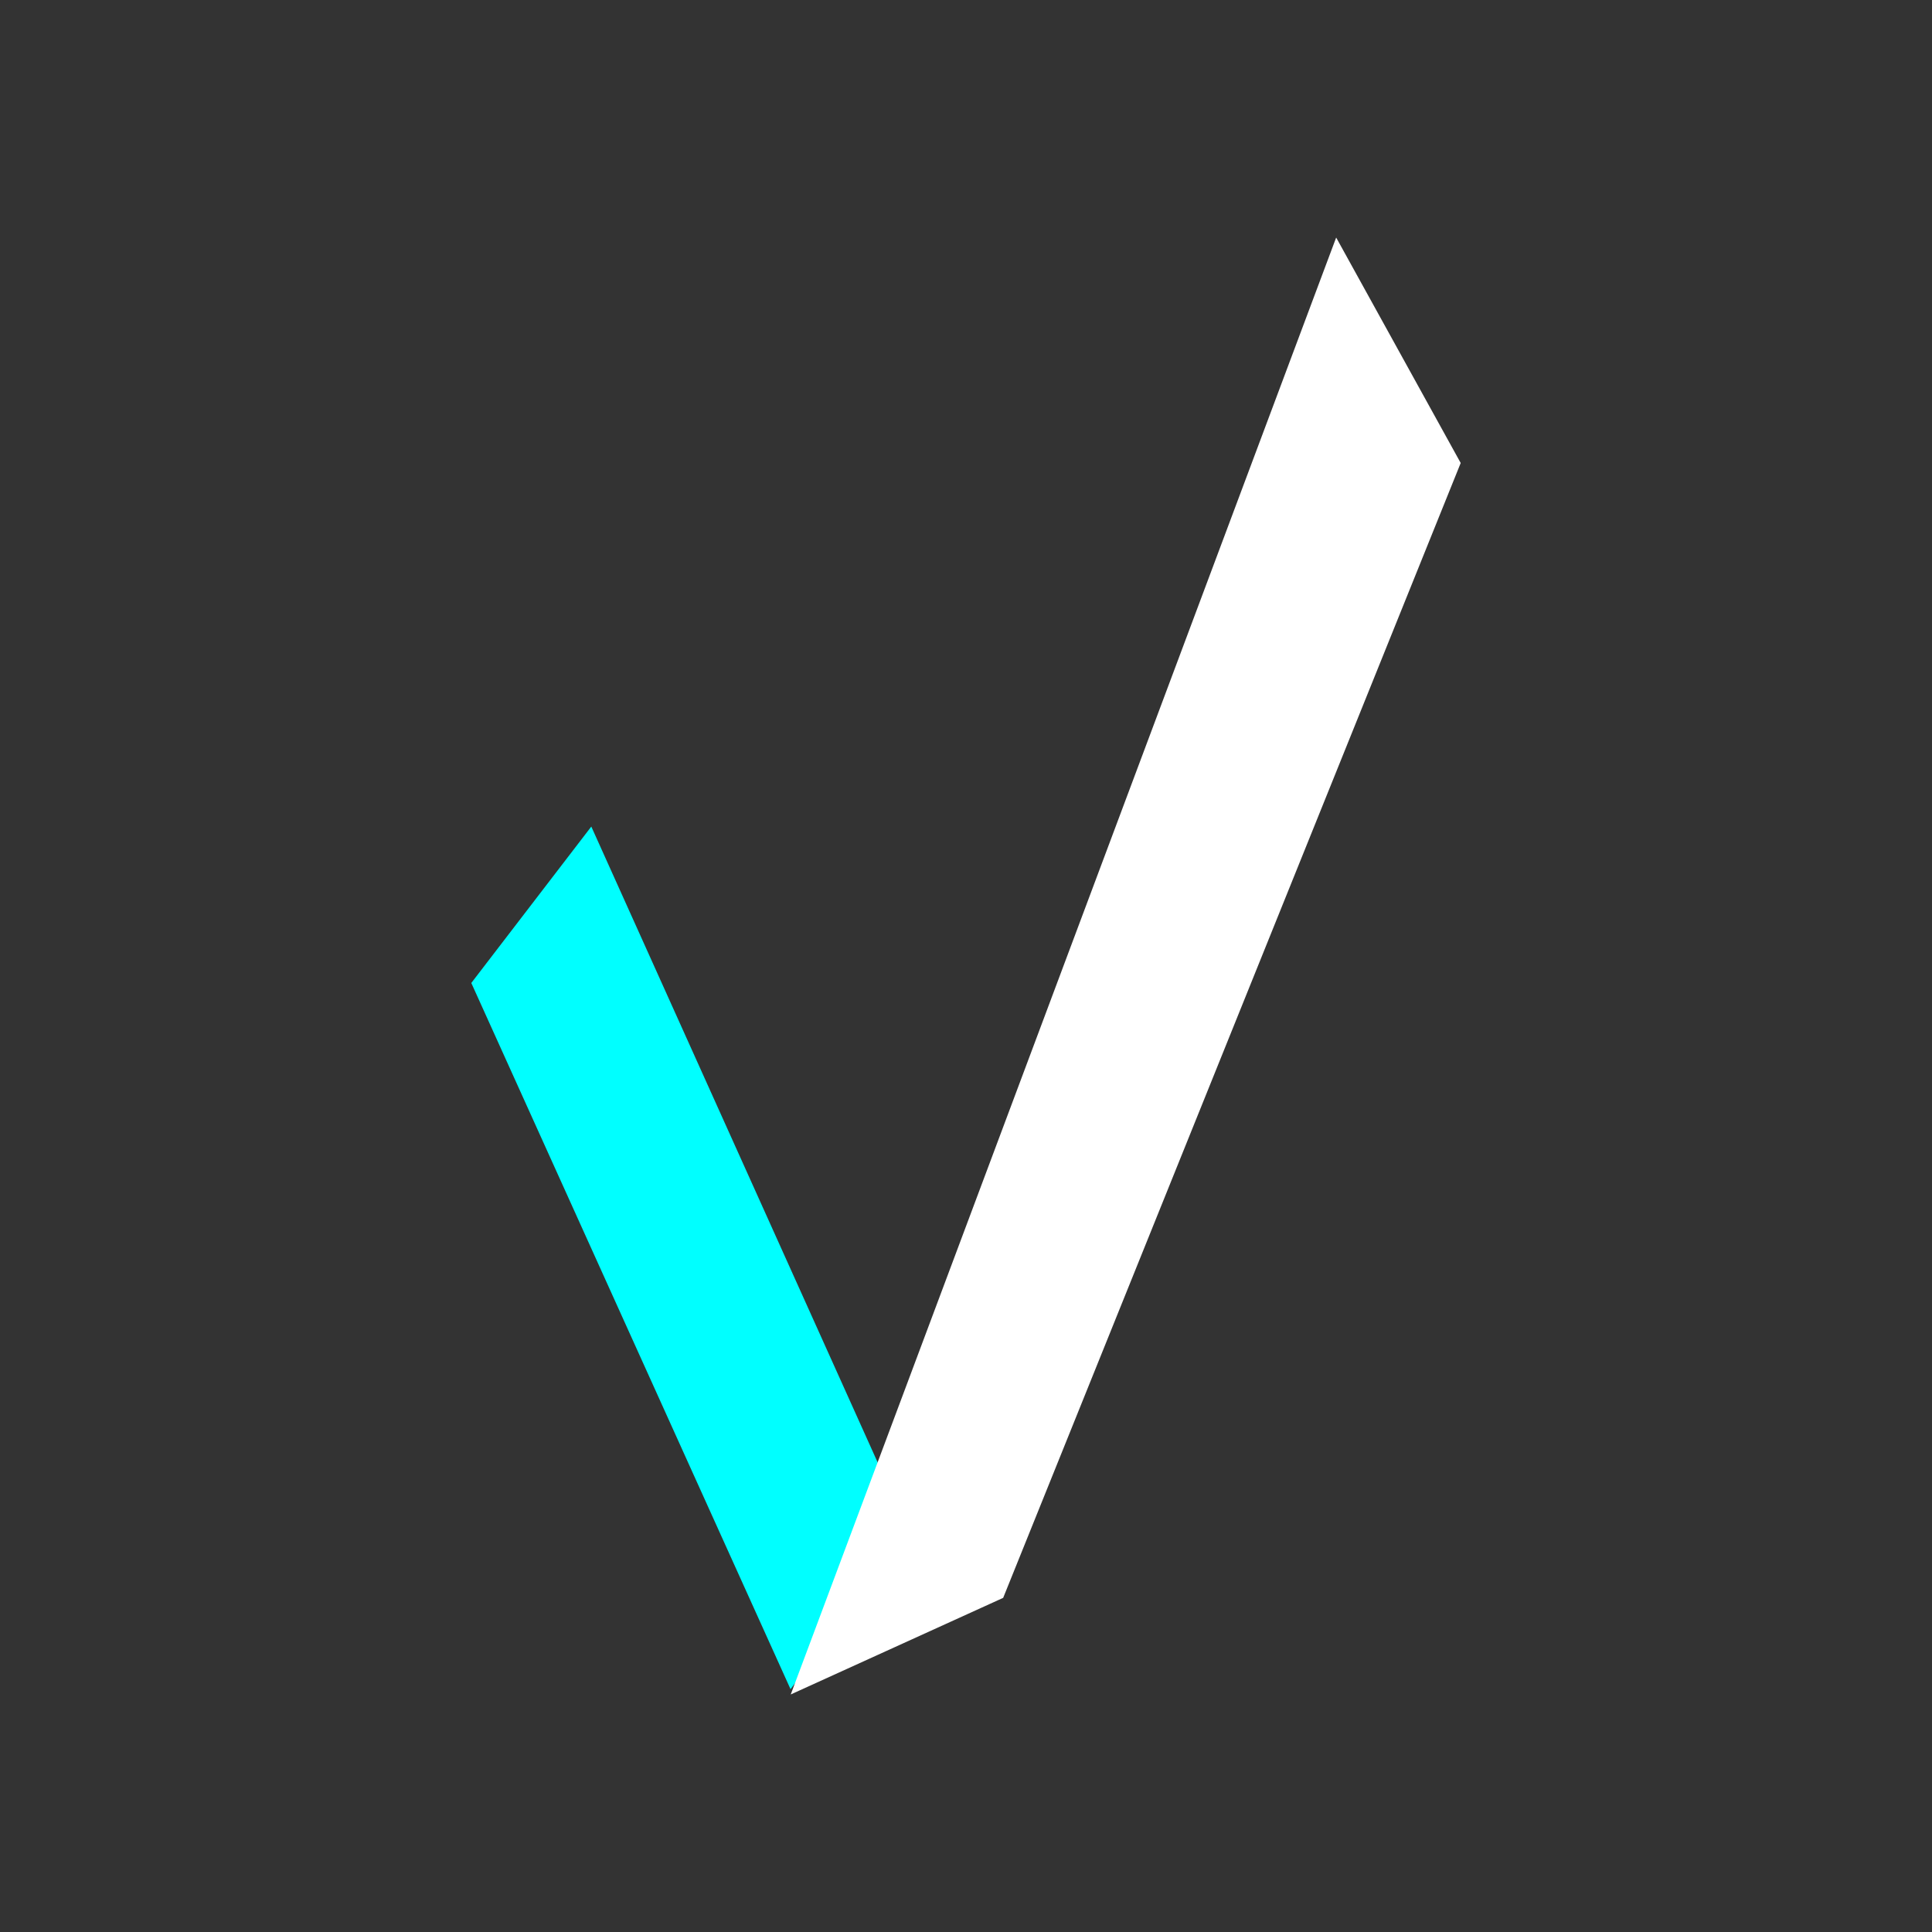 <?xml version="1.0" encoding="utf-8"?>
<!-- Generator: Adobe Illustrator 22.0.1, SVG Export Plug-In . SVG Version: 6.00 Build 0)  -->
<svg version="1.1" xmlns="http://www.w3.org/2000/svg" xmlns:xlink="http://www.w3.org/1999/xlink" x="0px" y="0px"
	 viewBox="0 0 1024 1024" style="enable-background:new 0 0 1024 1024;" xml:space="preserve">
<rect x="0" y="0" width="1024" height="1024" fill="#333333" stroke="none"/>
<style type="text/css">
	.st0{display:none;}
	.st1{display:inline;fill:#00BECC;}
	.st2{fill:#FFFFFF;}
	.st3{fill:#00FFFF;}
	.st4{display:inline;fill:#FFFFFF;}
	.st5{display:inline;fill:none;stroke:url(#SVGID_1_);stroke-miterlimit:10;}
</style>
<g id="background" class="st0">
	<rect x="-0.1" y="0.4" class="st1" width="1024" height="1024"/>
</g>
<g id="bars">
	<path class="st2" d="M2.9,620.4"/>
</g>
<g id="Layer_6">
	<g>
		<polyline class="st3" points="481.7,811.8 419,895.3 249.8,521 313.4,438.1 		"/>
		<g>
			<polygon class="st2" points="774.2,245.4 531.7,846.9 419.1,898.1 708.2,125.9 			"/>
		</g>
	</g>
</g>
<g id="bars_2" class="st0">
	<polygon class="st4" points="146.9,659.4 146.9,796.4 249.9,855.4 249.9,719.4 	"/>
	<polyline class="st4" points="249.9,808.4 249.9,450.4 352.9,510.4 352.9,868.4 	"/>
	<polyline class="st4" points="366.9,807.4 469.9,868.4 470.9,441.4 366.9,382.4 	"/>
	<polyline class="st4" points="470.9,807.4 573.9,868.4 574.9,305.4 470.9,246.4 	"/>
	<polyline class="st4" points="603.9,764.4 706.9,825.4 714.9,156.4 610.9,97.4 	"/>
	<line class="st4" x1="932.9" y1="813.4" x2="950.9" y2="817.4"/>
	<path class="st4" d="M79.9,809.4"/>
</g>
<g id="Circle" class="st0">
	<linearGradient id="SVGID_1_" gradientUnits="userSpaceOnUse" x1="512.426" y1="-25.069" x2="512.426" y2="1046.931">
		<stop  offset="0.206" style="stop-color:#2D45F9"/>
		<stop  offset="0.516" style="stop-color:#1E6DEA"/>
		<stop  offset="0.726" style="stop-color:#1683E2"/>
	</linearGradient>
	<circle class="st5" cx="512.4" cy="510.9" r="535.5"/>
</g>
</svg>
